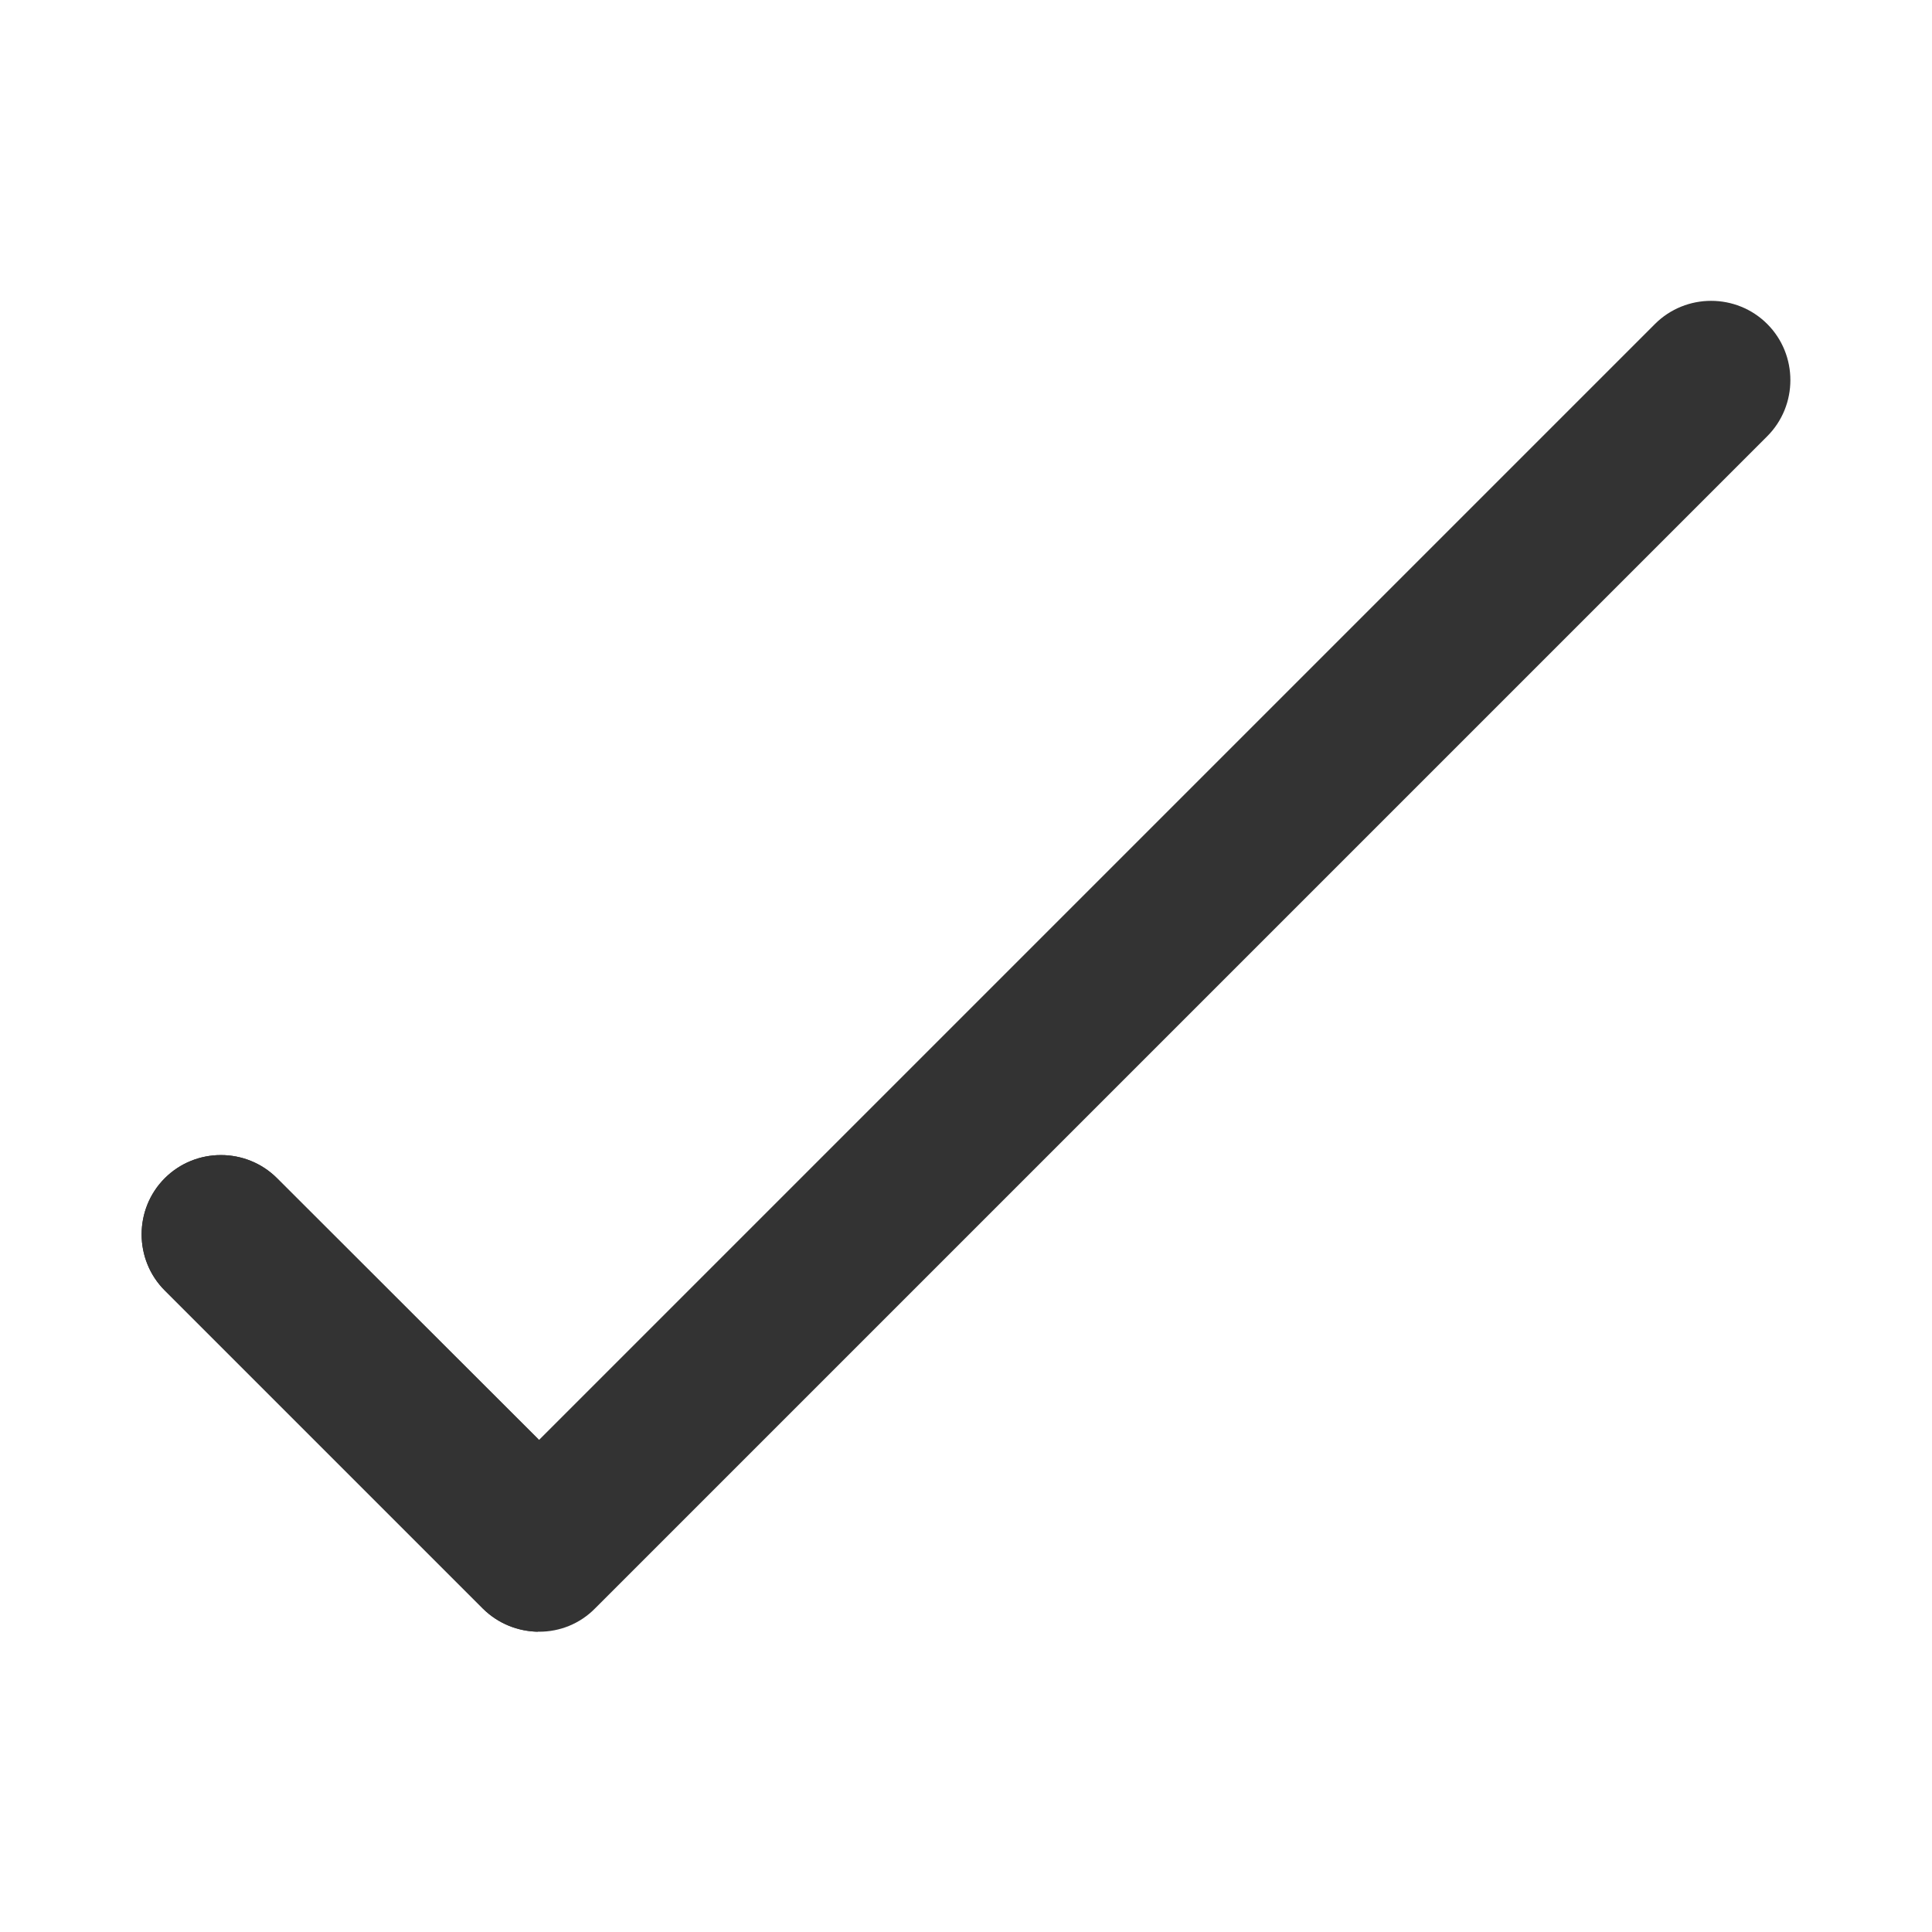 <?xml version="1.0" standalone="no"?><!DOCTYPE svg PUBLIC "-//W3C//DTD SVG 1.1//EN" "http://www.w3.org/Graphics/SVG/1.1/DTD/svg11.dtd"><svg t="1582170538576" class="icon" viewBox="0 0 1024 1024" version="1.1" xmlns="http://www.w3.org/2000/svg" p-id="1007" xmlns:xlink="http://www.w3.org/1999/xlink" width="200" height="200"><defs><style type="text/css"></style></defs><path d="M285.739 763.151l591.431-591.431c16.356-16.356 43.142-16.356 59.499 0 16.356 16.356 16.356 43.142 0 59.499l-621.062 621.062c-16.356 16.83-43.142 16.593-59.736 0.237l-168.54-168.54c-16.356-16.356-16.356-43.142 0-59.499 16.356-16.356 43.142-16.356 59.499 0l138.909 138.672z" fill="#333333" p-id="1008"></path><path d="M285.028 864.844c-10.667-0.237-21.097-4.267-29.157-12.326l-168.54-168.54c-16.356-16.356-16.356-43.142 0-59.499 16.356-16.356 43.142-16.356 59.499 0l138.198 138.198v102.167z" fill="#333333" p-id="1009"></path></svg>